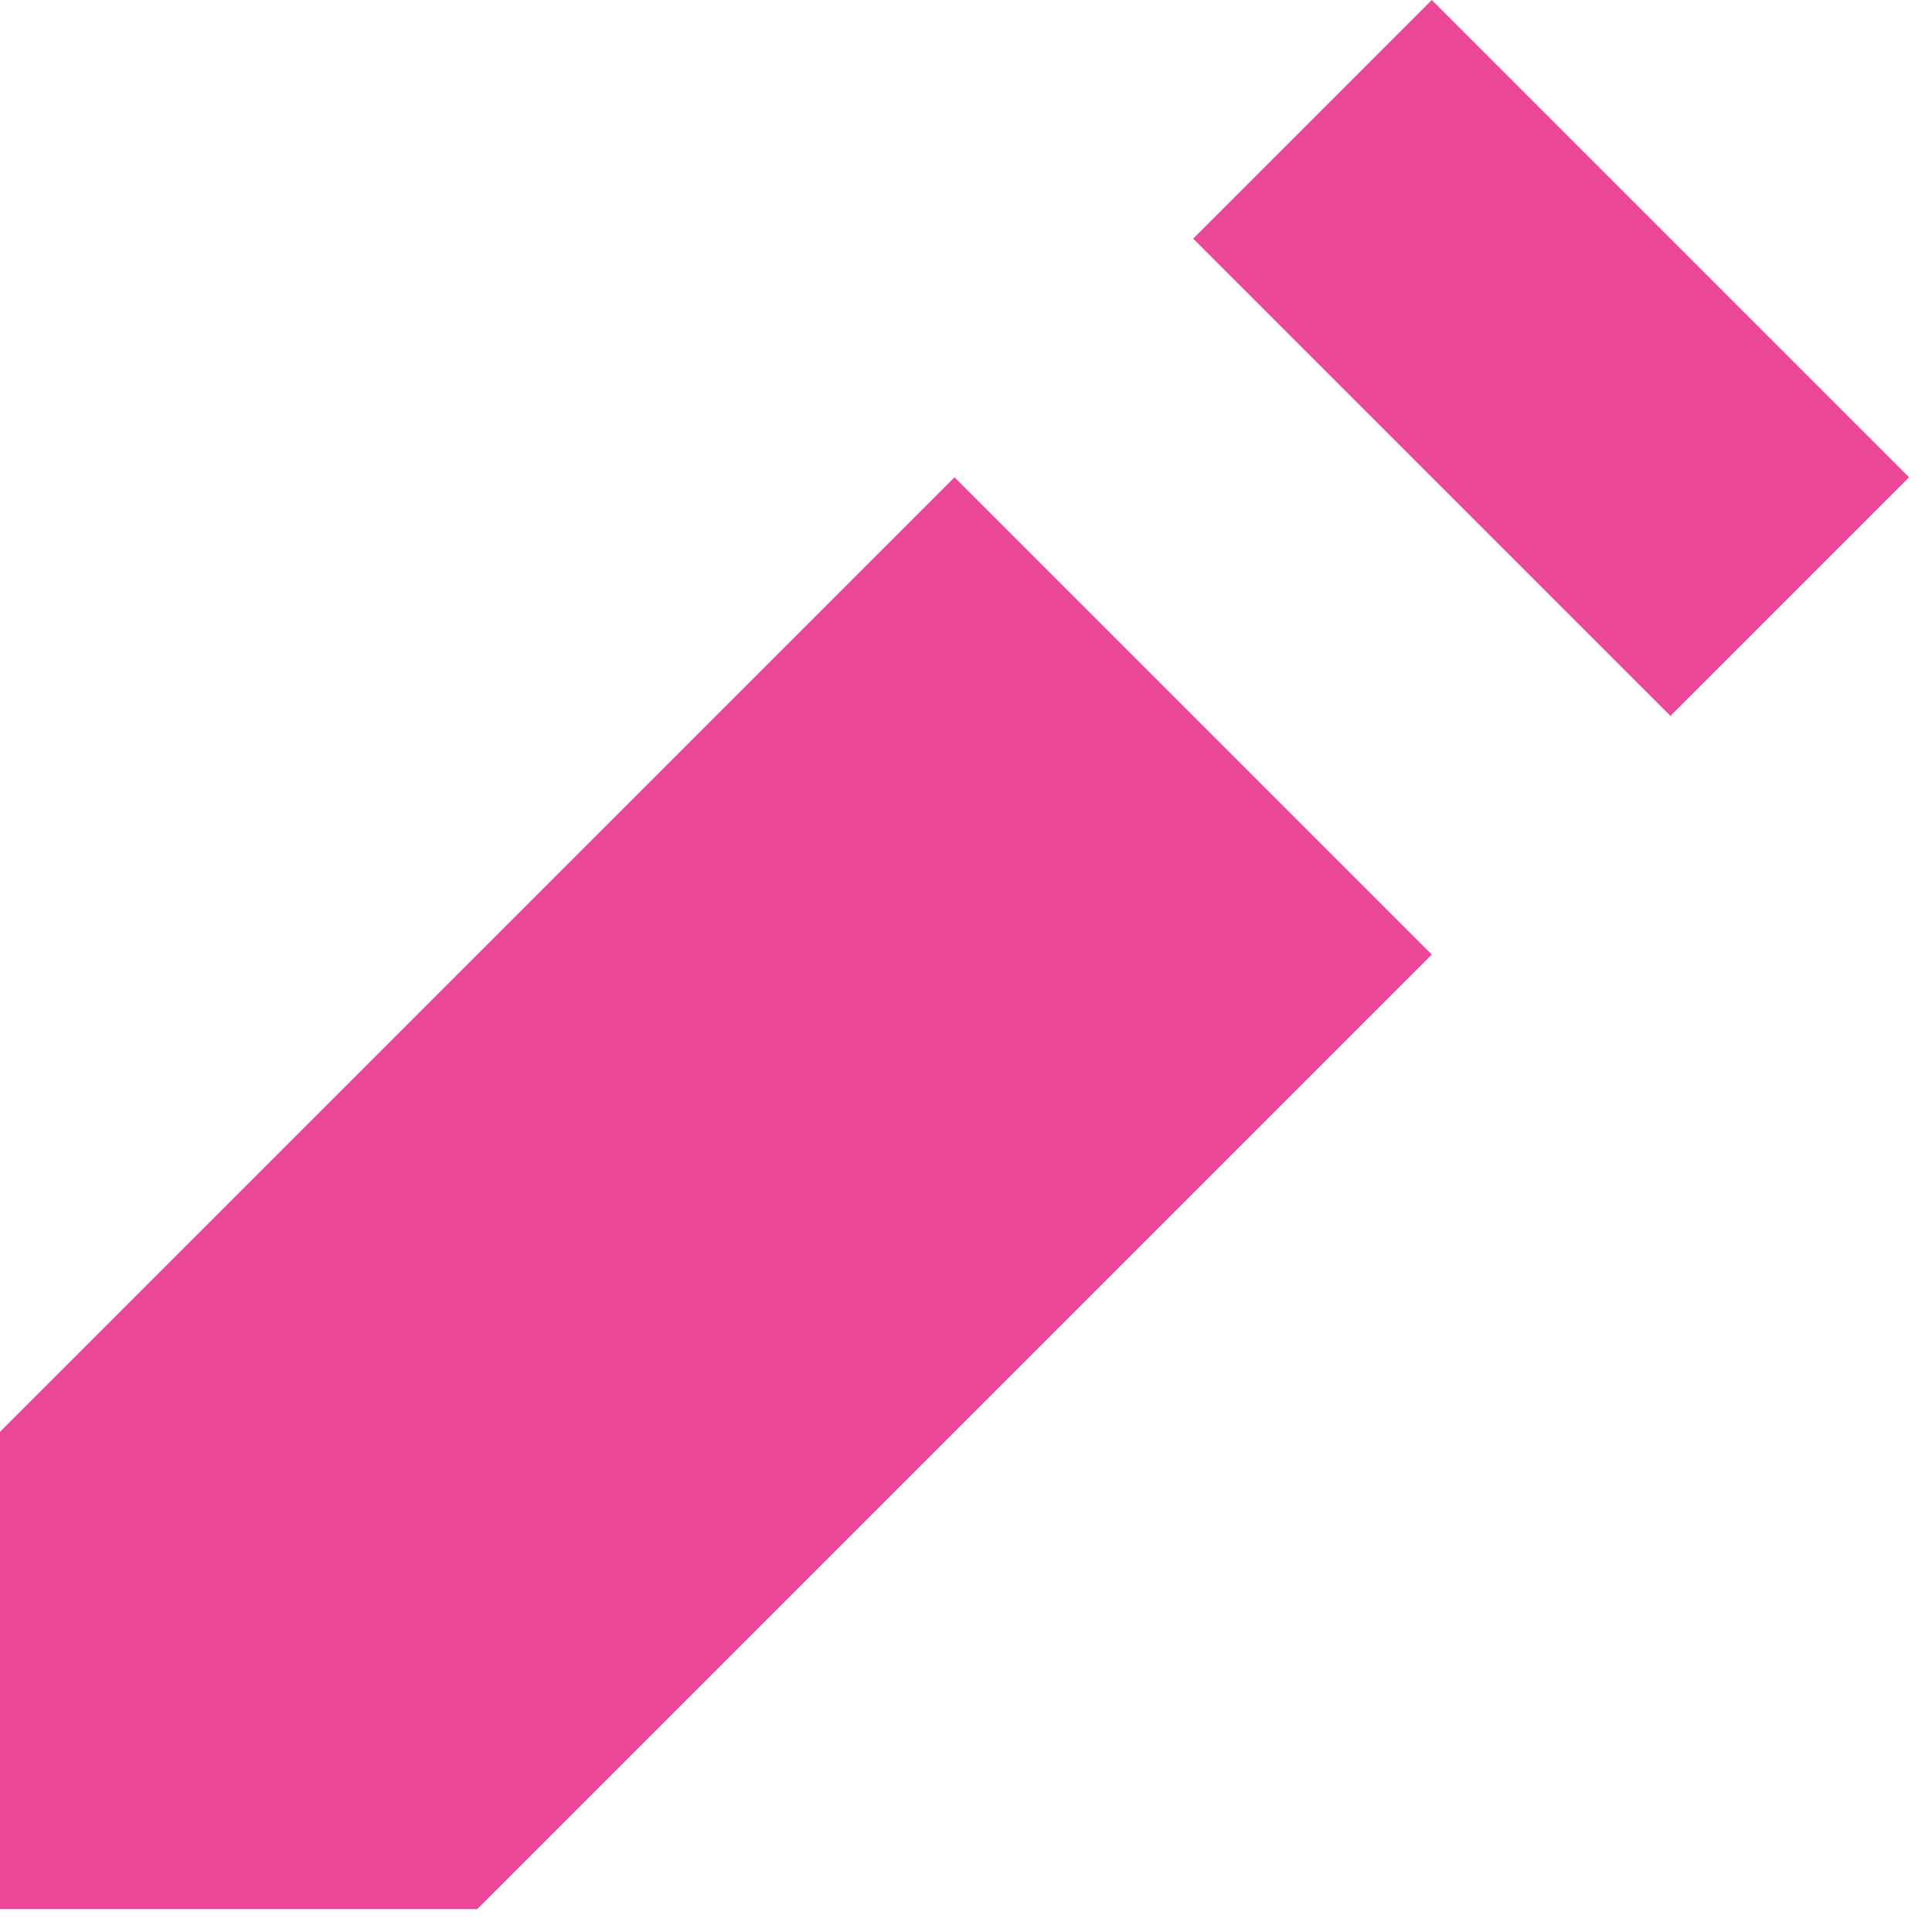 <svg width="64" height="64" viewBox="0 0 64 64" fill="none" xmlns="http://www.w3.org/2000/svg">
<path d="M47.43 0L39.525 7.905L55.335 23.715L63.24 15.81L47.43 0ZM31.62 15.81L0 47.43V63.24H15.81L47.43 31.62L31.62 15.81Z" fill="#EC4899"/>
</svg>
